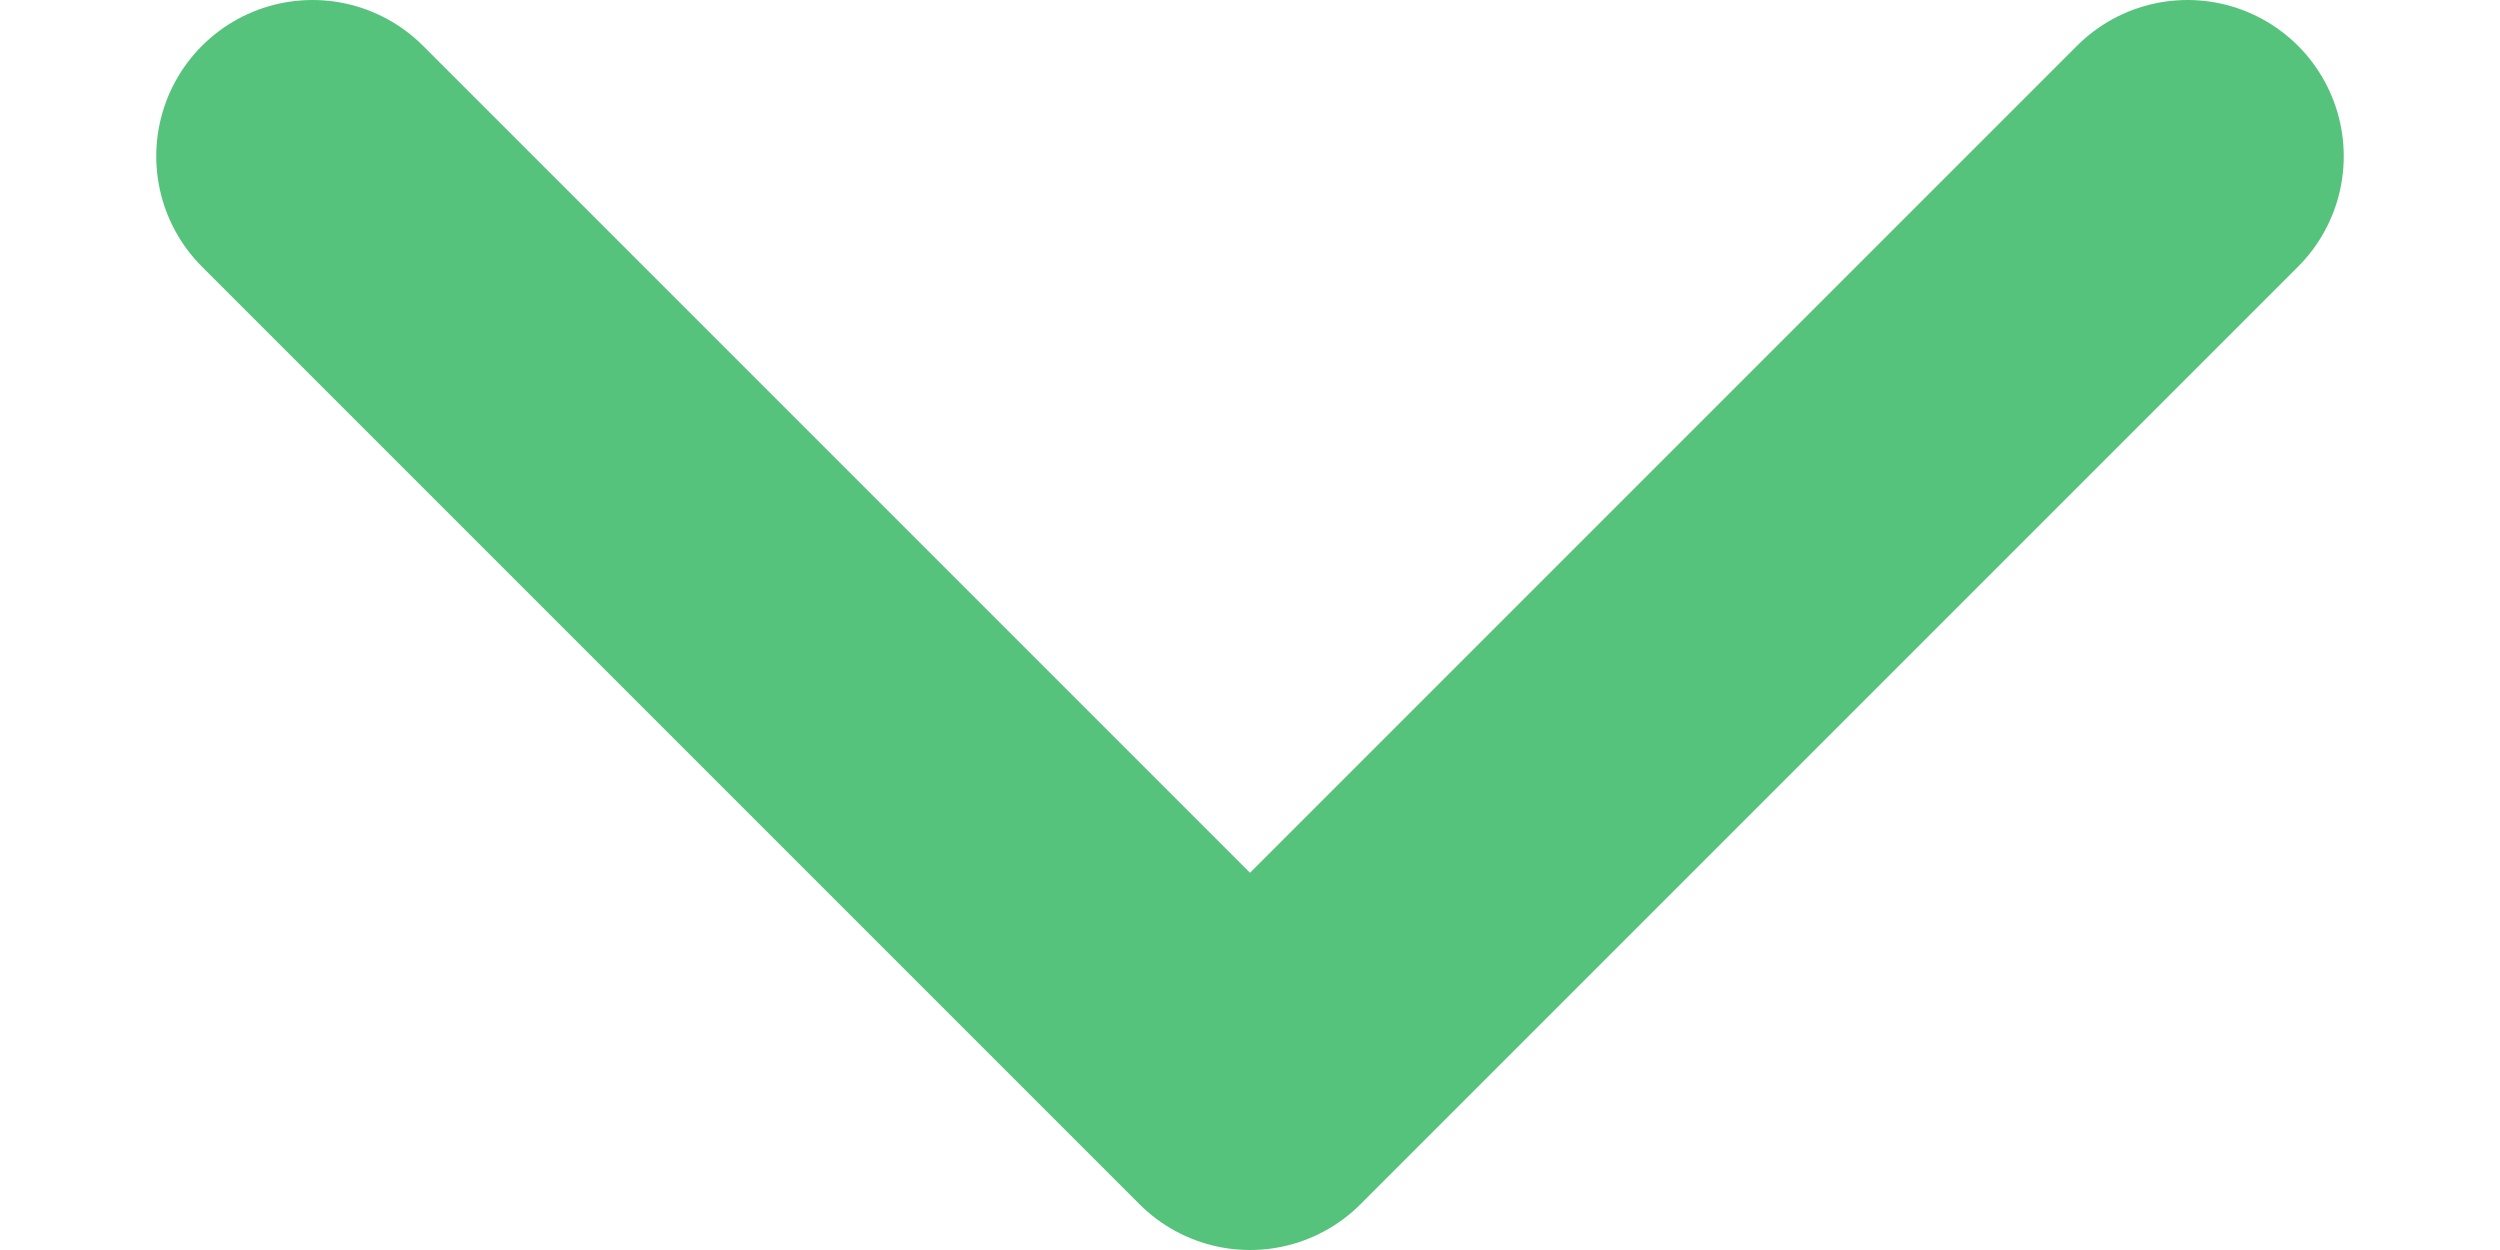 <svg width="12" height="6" viewBox="0 0 12 6" fill="none" xmlns="http://www.w3.org/2000/svg">
<path d="M1.5 0.75L6 5.25L10.5 0.75" stroke="#56C37C" stroke-width="1.5" stroke-linecap="round" stroke-linejoin="round"/>
</svg>
